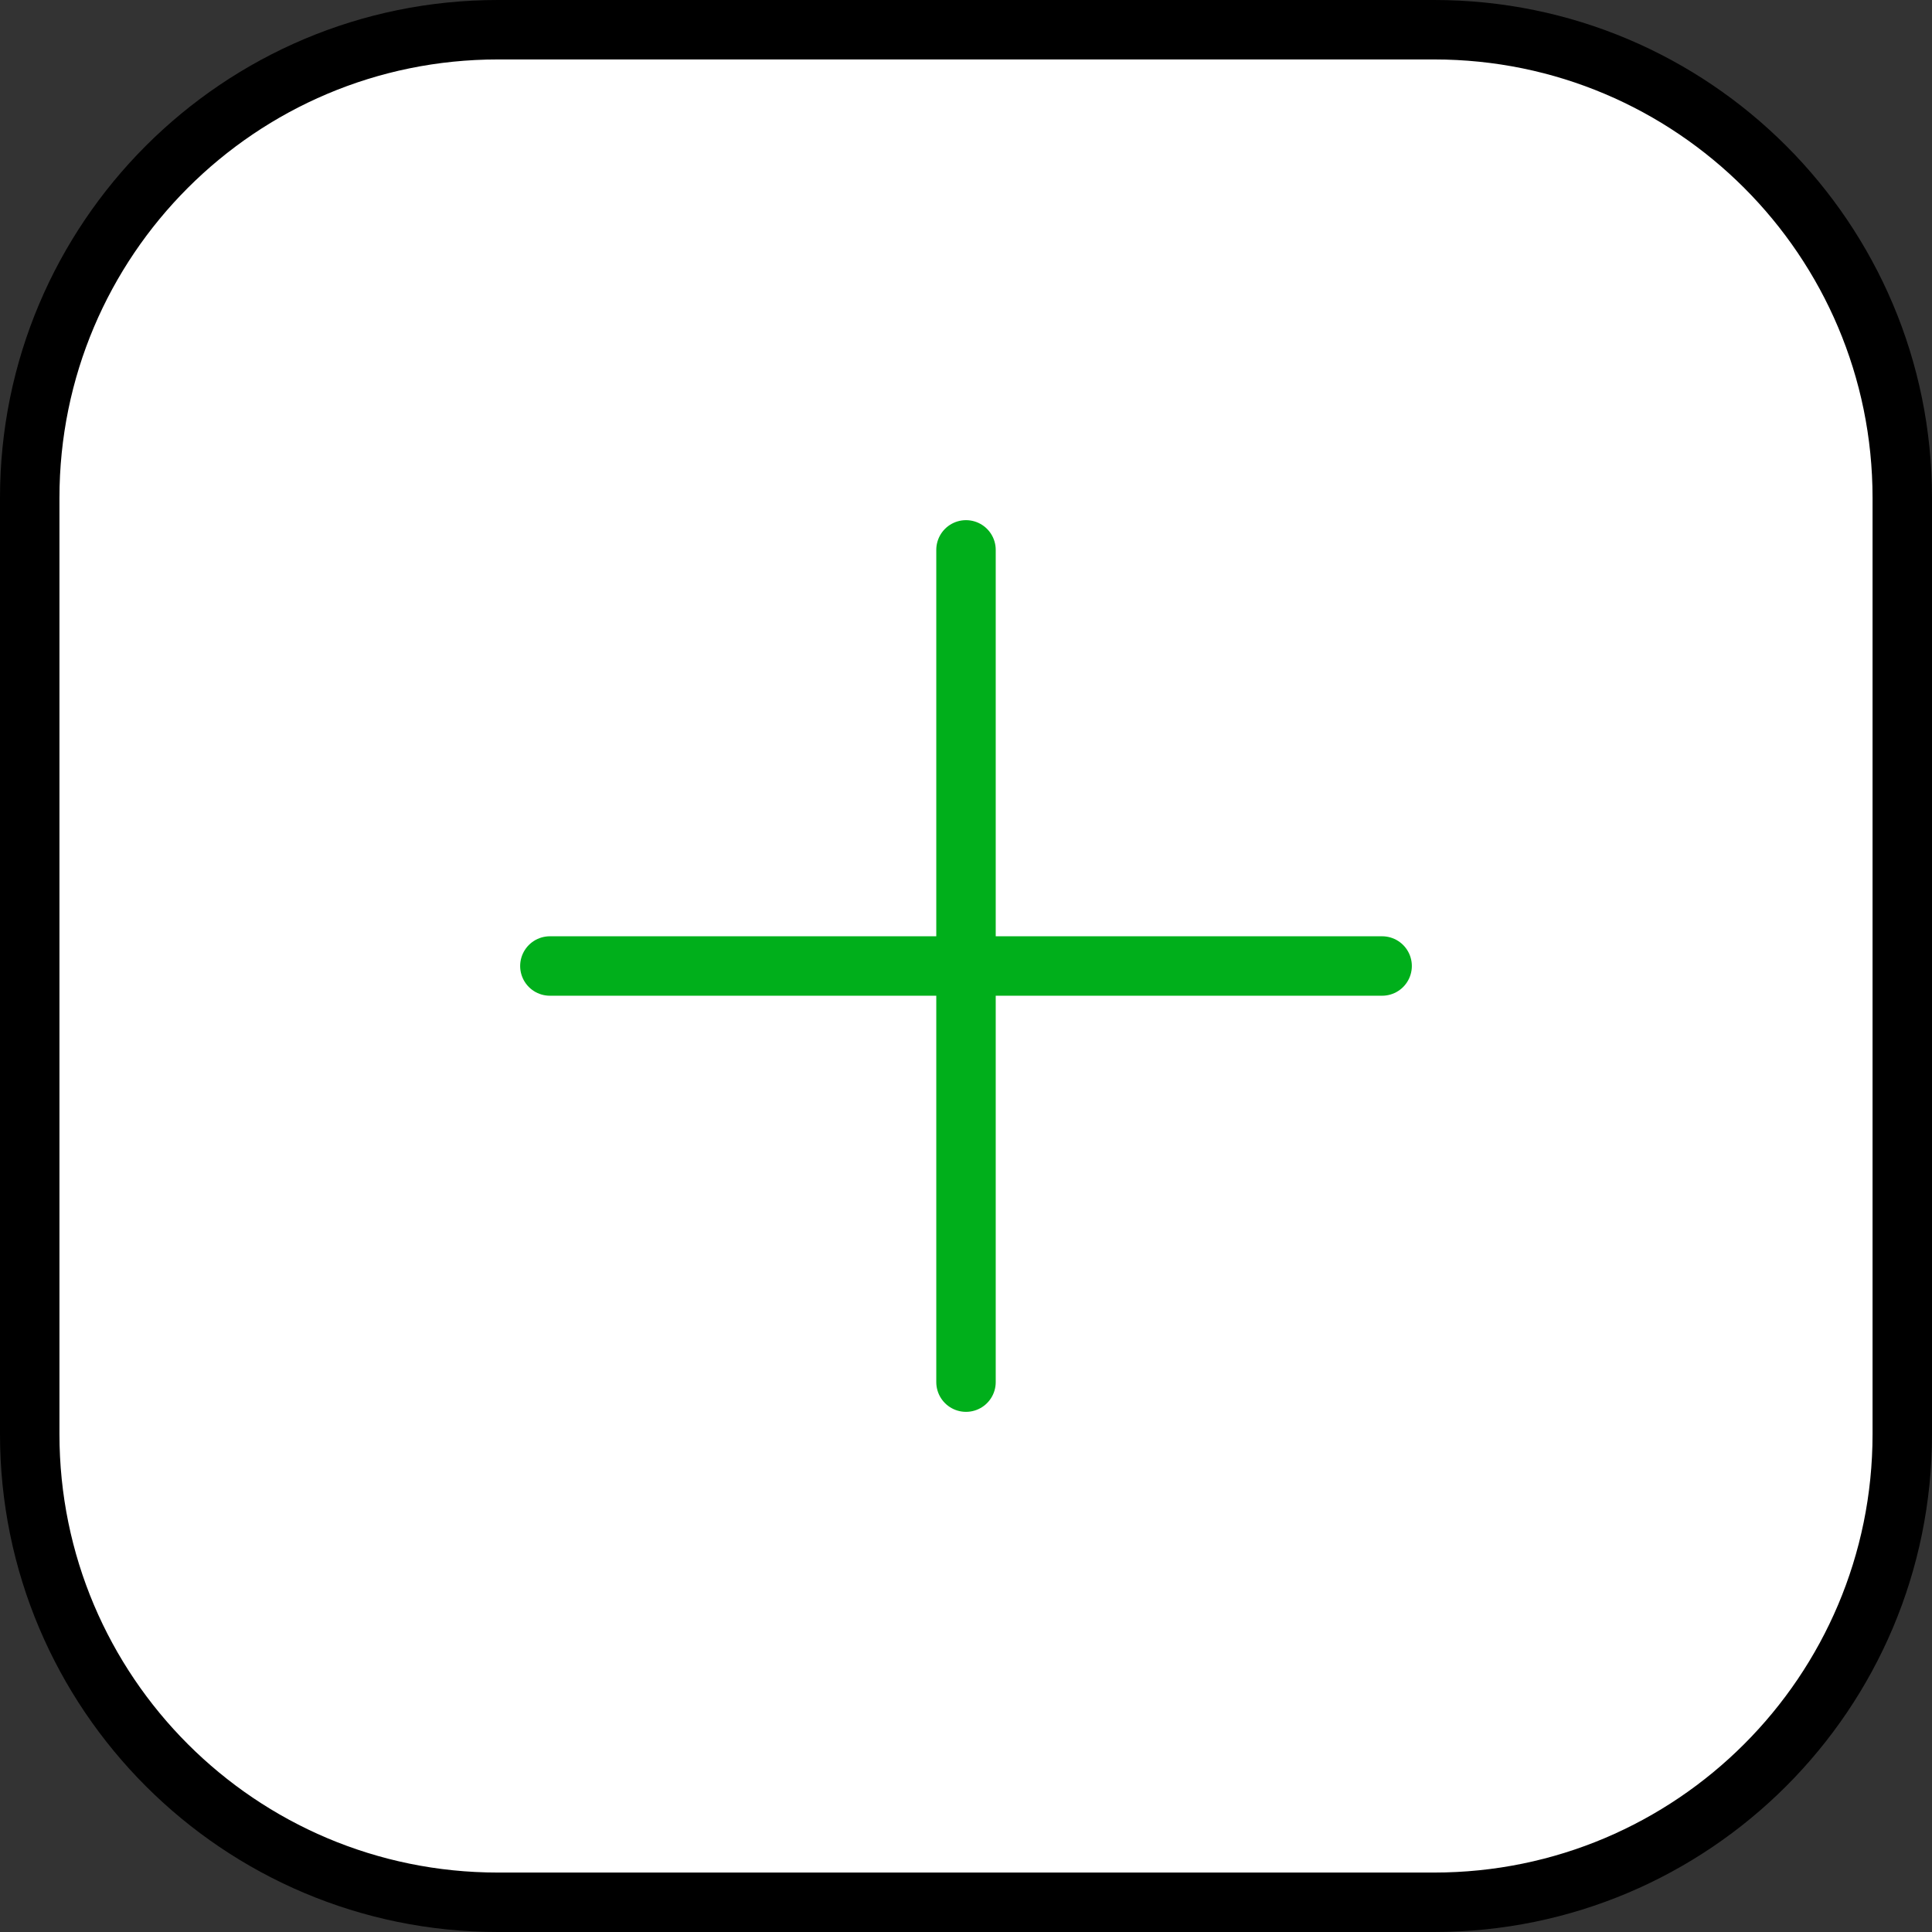 <svg xmlns="http://www.w3.org/2000/svg" x="0px" y="0px" viewBox="15.75 15.75 32.5 32.5" enable-background="new 0 0 64 64">
<rect x="15.75" y="15.75" width="32.5" height="32.5" fill="#333333" stroke="none"/>
<g>
	
		<path fill="#FFFFFF" stroke="#000000" stroke-width="1" stroke-linecap="round" stroke-linejoin="round" stroke-miterlimit="10" d="   M24.125,16.25h15.75c4.349,0,7.875,3.526,7.875,7.875v15.75c0,4.349-3.526,7.875-7.875,7.875h-15.75   c-4.349,0-7.875-3.526-7.875-7.875v-15.75C16.25,19.776,19.776,16.25,24.125,16.25z"/>
</g>
<g>
	<g>
	</g>
	
		<line fill="none" stroke="#00AF1BFF" stroke-width="1" stroke-linecap="round" stroke-linejoin="round" stroke-miterlimit="10" x1="32" y1="39" x2="32" y2="25"/>
	
		<line fill="none" stroke="#00AF1BFF" stroke-width="1" stroke-linecap="round" stroke-linejoin="round" stroke-miterlimit="10" x1="25" y1="32" x2="39" y2="32"/>
</g>
</svg>